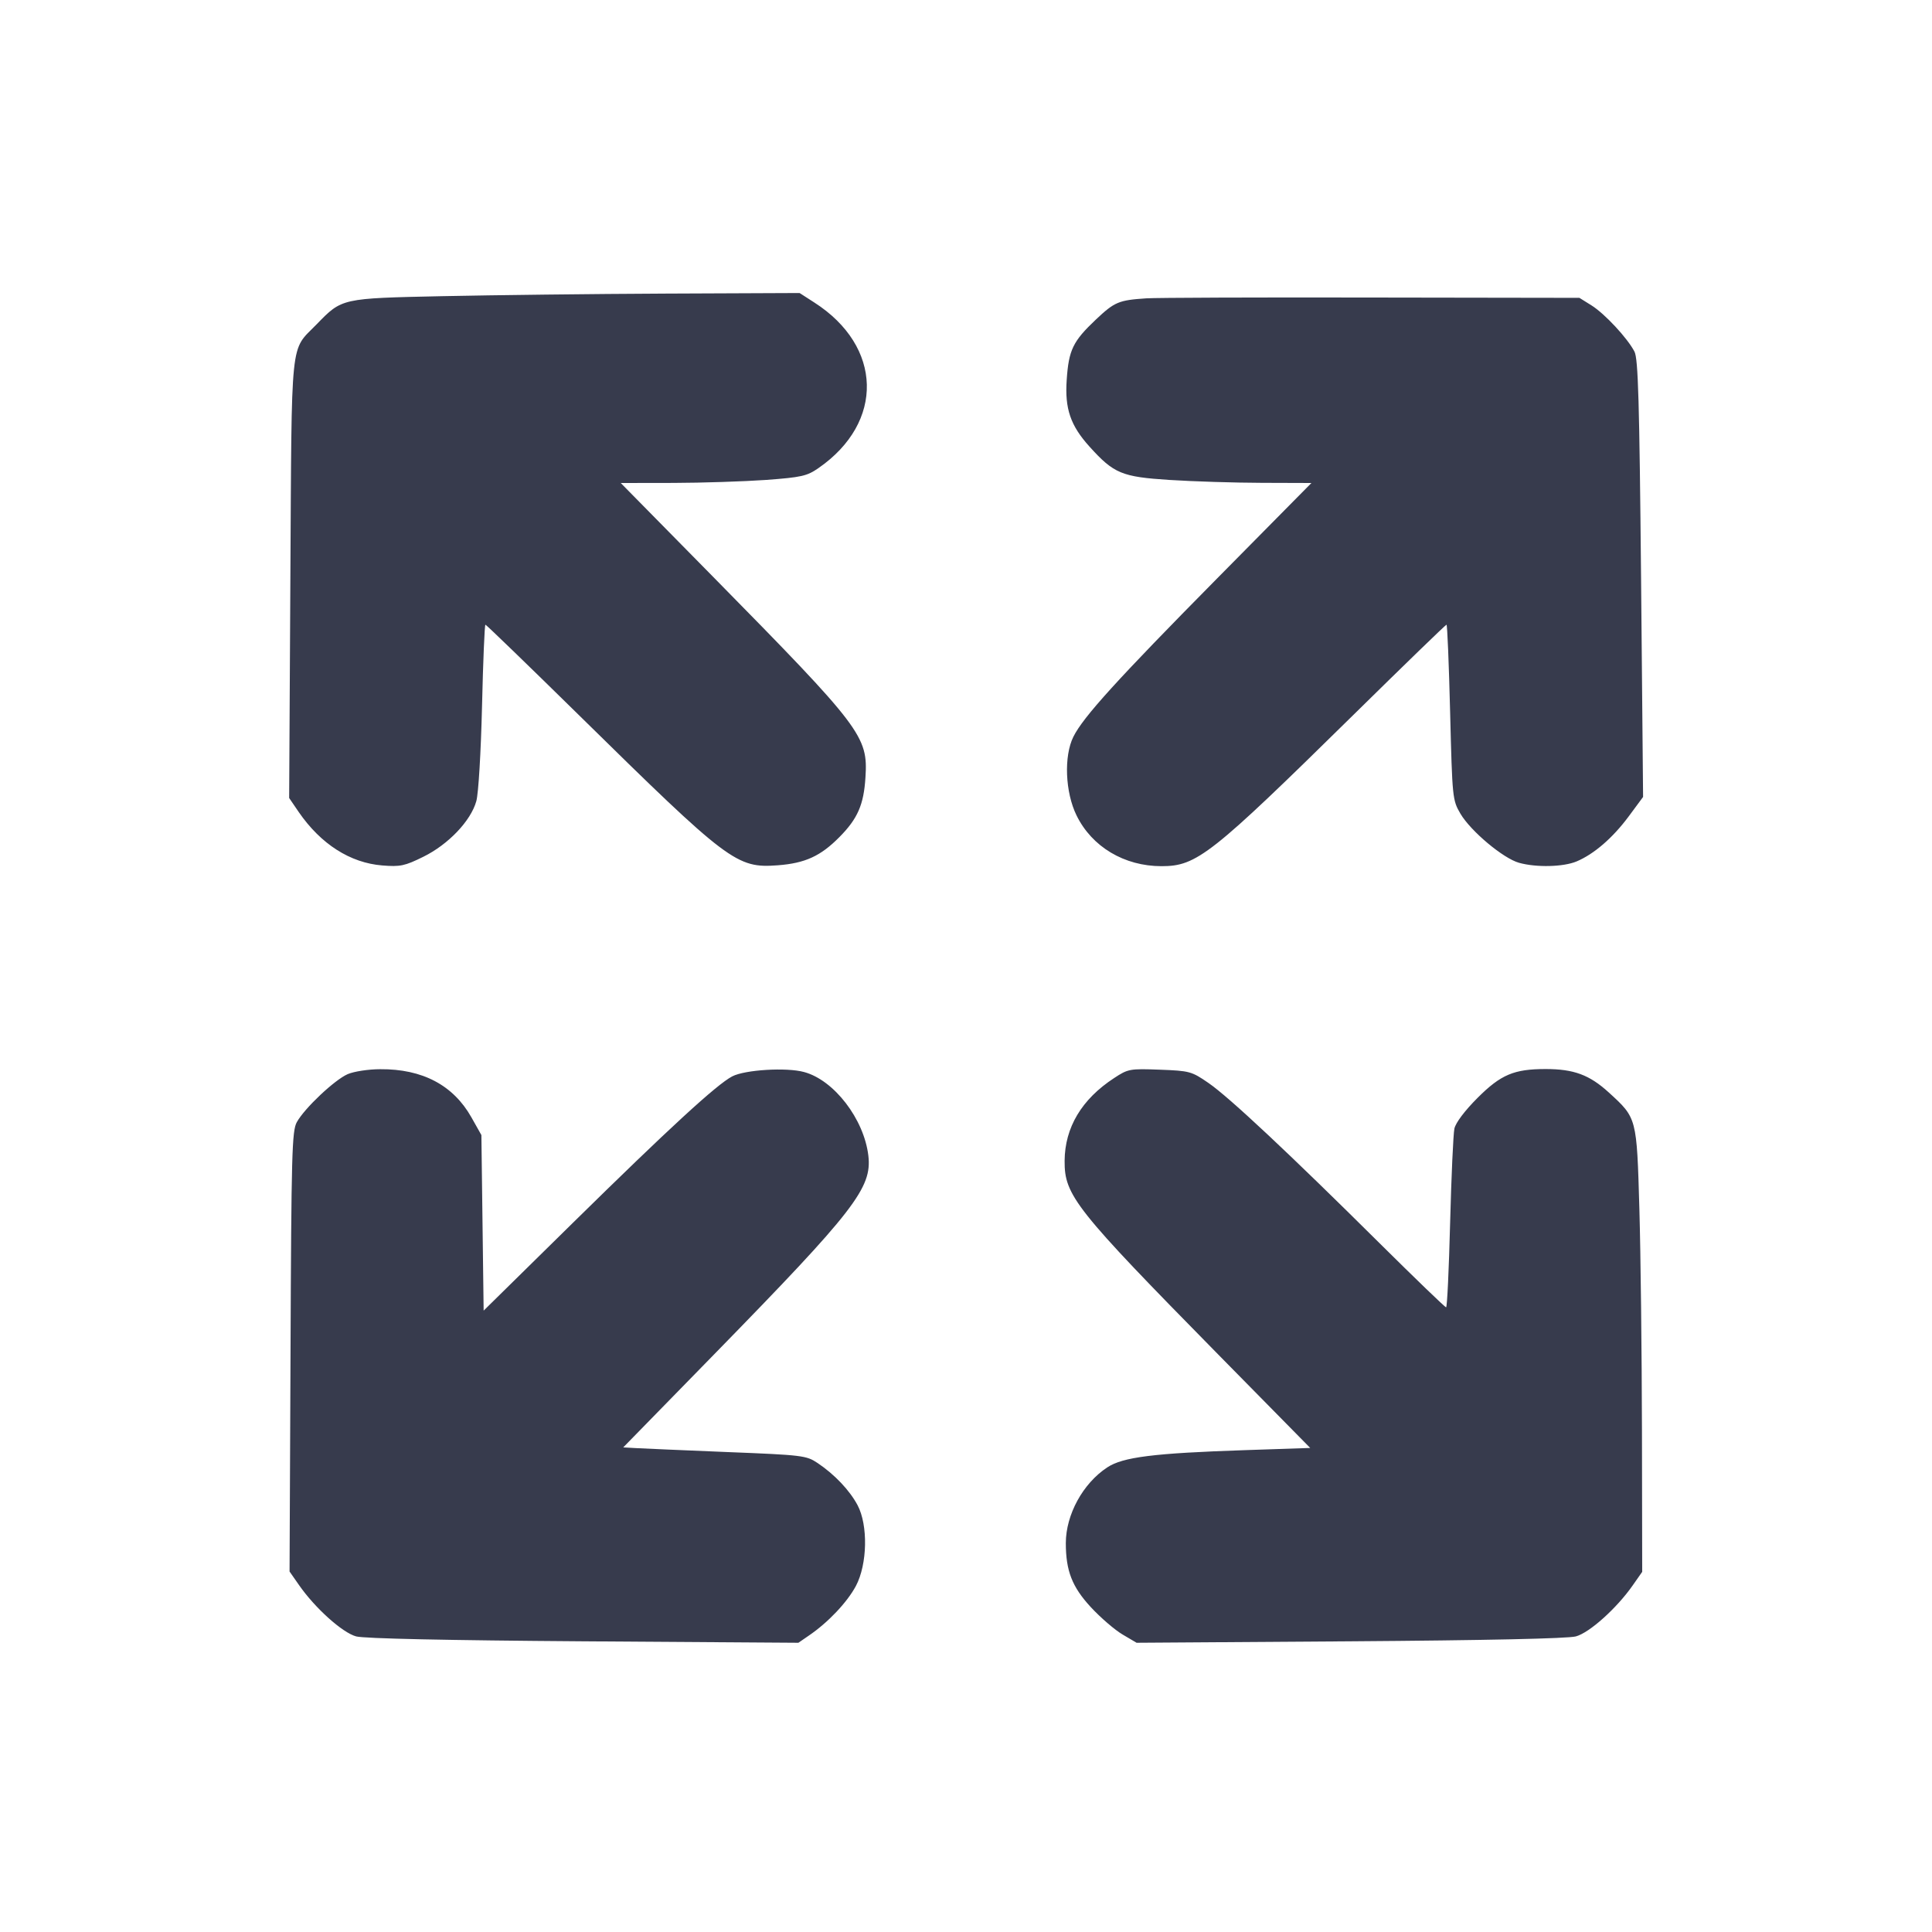 <svg width="24" height="24" viewBox="0 0 24 24" fill="none" xmlns="http://www.w3.org/2000/svg"><path d="M5.500 3.679 C 4.237 3.706,4.250 3.703,3.933 4.029 C 3.600 4.372,3.625 4.129,3.607 7.187 L 3.592 9.913 3.712 10.089 C 3.986 10.486,4.350 10.719,4.749 10.751 C 4.972 10.769,5.028 10.757,5.257 10.644 C 5.569 10.491,5.849 10.197,5.917 9.952 C 5.944 9.854,5.974 9.346,5.988 8.770 C 6.001 8.215,6.020 7.760,6.030 7.760 C 6.040 7.760,6.564 8.267,7.194 8.886 C 9.054 10.715,9.150 10.787,9.662 10.749 C 10.002 10.723,10.194 10.635,10.428 10.398 C 10.654 10.170,10.730 9.996,10.751 9.657 C 10.784 9.146,10.707 9.044,8.863 7.170 L 7.711 6.000 8.366 5.999 C 8.725 5.998,9.242 5.981,9.514 5.962 C 9.957 5.929,10.024 5.914,10.167 5.815 C 10.989 5.246,10.965 4.303,10.116 3.758 L 9.933 3.640 8.276 3.647 C 7.365 3.651,6.116 3.666,5.500 3.679 M14.240 3.706 C 13.896 3.729,13.846 3.750,13.612 3.971 C 13.328 4.240,13.276 4.347,13.251 4.719 C 13.226 5.077,13.298 5.287,13.535 5.549 C 13.837 5.883,13.935 5.924,14.528 5.962 C 14.821 5.981,15.337 5.997,15.676 5.998 L 16.291 6.000 15.115 7.190 C 13.877 8.443,13.455 8.908,13.334 9.152 C 13.214 9.393,13.232 9.842,13.373 10.129 C 13.564 10.520,13.967 10.760,14.429 10.760 C 14.867 10.760,15.042 10.622,16.806 8.887 C 17.436 8.267,17.959 7.760,17.969 7.760 C 17.979 7.760,17.999 8.249,18.014 8.848 C 18.041 9.915,18.043 9.939,18.142 10.108 C 18.270 10.325,18.673 10.663,18.870 10.718 C 19.085 10.778,19.420 10.770,19.585 10.701 C 19.801 10.610,20.033 10.410,20.232 10.142 L 20.411 9.900 20.386 7.188 C 20.365 4.977,20.350 4.457,20.304 4.368 C 20.217 4.200,19.933 3.895,19.769 3.793 L 19.620 3.700 17.040 3.696 C 15.621 3.693,14.361 3.698,14.240 3.706 M4.320 13.343 C 4.158 13.413,3.784 13.765,3.687 13.940 C 3.627 14.048,3.619 14.326,3.609 16.791 L 3.597 19.522 3.715 19.691 C 3.914 19.977,4.254 20.282,4.424 20.328 C 4.523 20.355,5.555 20.377,7.249 20.389 L 9.918 20.407 10.049 20.317 C 10.288 20.154,10.525 19.903,10.633 19.700 C 10.775 19.431,10.785 18.947,10.653 18.698 C 10.555 18.514,10.368 18.316,10.156 18.174 C 10.017 18.081,9.970 18.075,9.036 18.038 C 8.499 18.016,7.988 17.994,7.901 17.989 L 7.742 17.980 8.895 16.800 C 10.615 15.039,10.834 14.756,10.787 14.356 C 10.733 13.901,10.361 13.417,9.988 13.317 C 9.769 13.257,9.254 13.289,9.096 13.371 C 8.903 13.472,8.313 14.014,7.114 15.193 L 6.008 16.281 5.994 15.190 L 5.980 14.100 5.856 13.880 C 5.631 13.481,5.248 13.278,4.723 13.282 C 4.578 13.282,4.397 13.310,4.320 13.343 M13.840 13.392 C 13.437 13.655,13.228 14.006,13.225 14.420 C 13.222 14.850,13.355 15.018,15.131 16.824 L 16.276 17.987 15.471 18.014 C 14.331 18.052,13.948 18.100,13.754 18.229 C 13.452 18.428,13.241 18.815,13.240 19.168 C 13.240 19.513,13.318 19.713,13.550 19.964 C 13.672 20.096,13.850 20.249,13.946 20.305 L 14.119 20.407 16.770 20.389 C 18.450 20.377,19.477 20.355,19.576 20.328 C 19.746 20.282,20.085 19.977,20.283 19.693 L 20.400 19.526 20.397 17.773 C 20.395 16.809,20.381 15.570,20.365 15.020 C 20.332 13.879,20.335 13.891,19.985 13.571 C 19.745 13.352,19.550 13.280,19.200 13.280 C 18.808 13.280,18.644 13.349,18.356 13.637 C 18.195 13.798,18.083 13.947,18.067 14.020 C 18.053 14.086,18.029 14.613,18.014 15.190 C 17.999 15.768,17.977 16.240,17.964 16.240 C 17.951 16.240,17.581 15.883,17.140 15.446 C 16.016 14.330,15.267 13.628,15.012 13.453 C 14.803 13.309,14.779 13.302,14.407 13.288 C 14.035 13.274,14.013 13.278,13.840 13.392 " fill="#373B4D" stroke="none" fill-rule="evenodd"></path></svg>